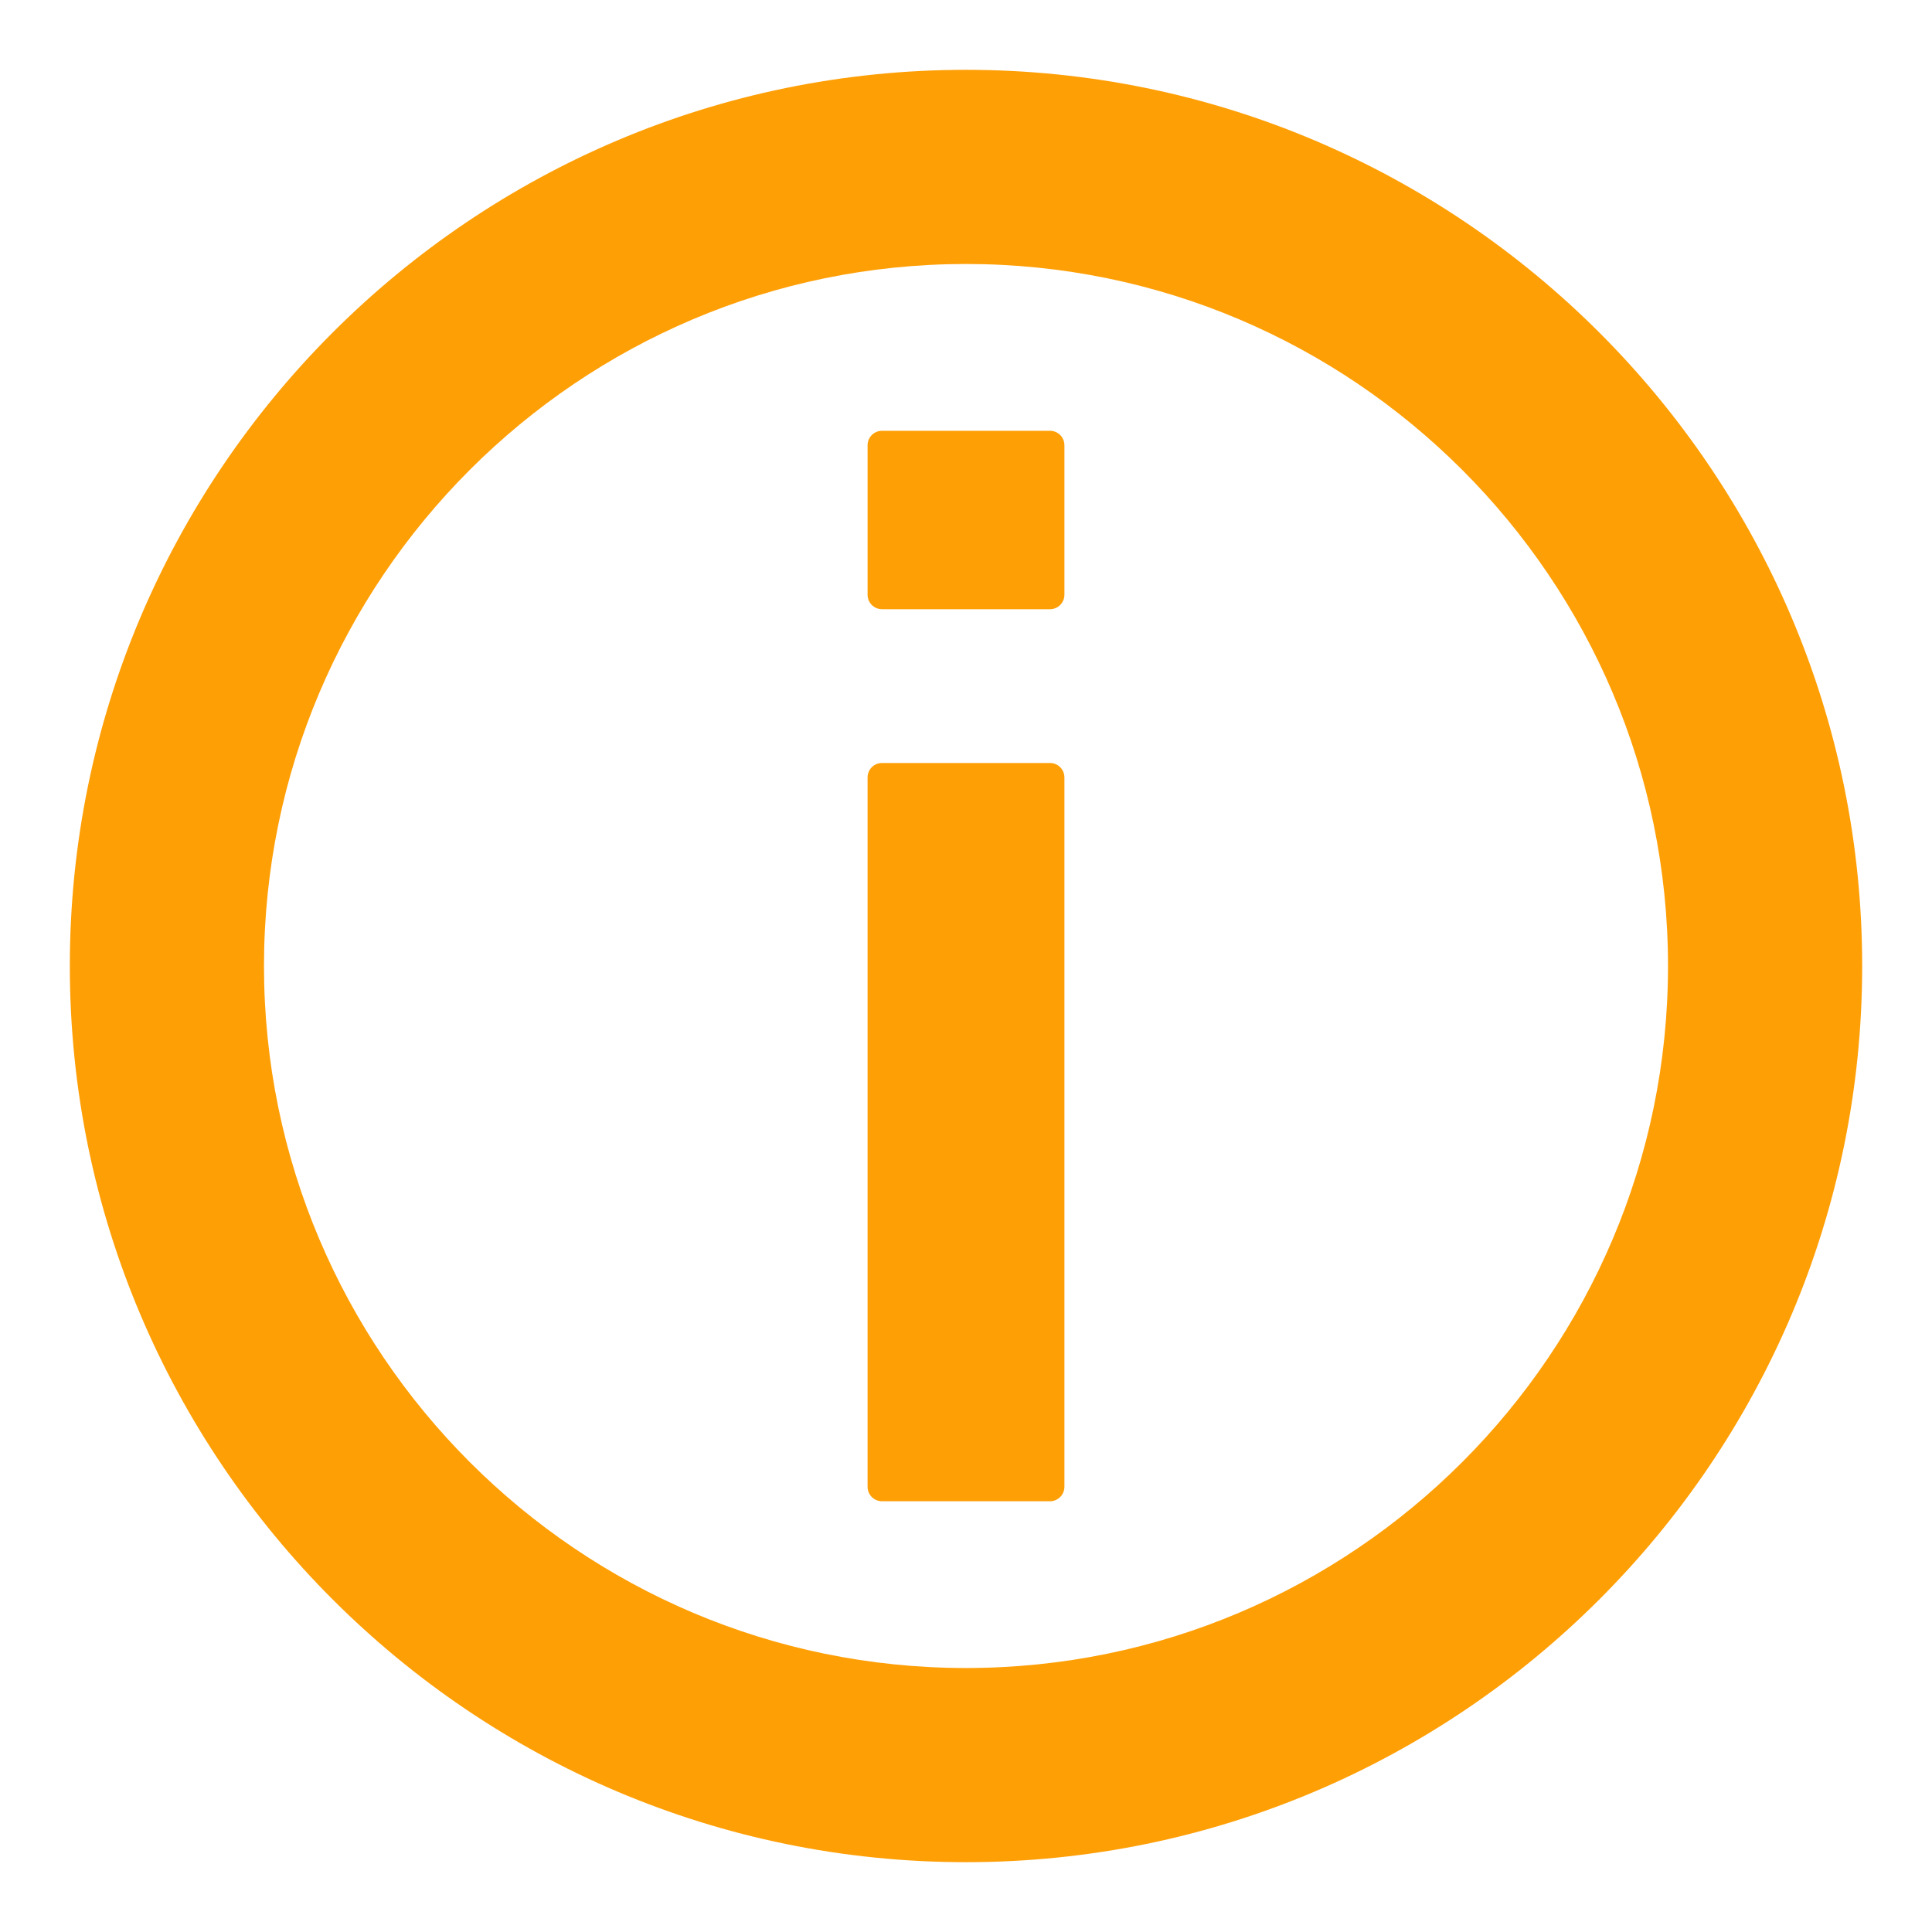 <?xml version="1.0" encoding="utf-8"?>
<!-- Generator: Adobe Illustrator 26.1.0, SVG Export Plug-In . SVG Version: 6.00 Build 0)  -->
<svg version="1.1" id="Capa_1" xmlns="http://www.w3.org/2000/svg" xmlns:xlink="http://www.w3.org/1999/xlink" x="0px" y="0px"
	 viewBox="0 0 500 500" style="enable-background:new 0 0 500 500;" xml:space="preserve">
<style type="text/css">
	.st0{fill:#FF9F06;}
</style>
<g>
	<path class="st0" d="M250,18.07C122.11,18.07,18.07,122.11,18.07,250S122.11,481.93,250,481.93S481.93,377.89,481.93,250
		S377.89,18.07,250,18.07z M250,431.68c-100.18,0-181.68-81.5-181.68-181.68S149.82,68.32,250,68.32S431.68,149.82,431.68,250
		S350.18,431.68,250,431.68z"/>
	<g>
		<path class="st0" d="M271.74,388.52h-43.48c-2.06,0-3.73-1.67-3.73-3.73V201.19c0-2.06,1.67-3.73,3.73-3.73h43.48
			c2.06,0,3.73,1.67,3.73,3.73v183.59C275.47,386.84,273.8,388.52,271.74,388.52z"/>
		<path class="st0" d="M271.74,157.66h-43.48c-2.06,0-3.73-1.67-3.73-3.73v-38.71c0-2.06,1.67-3.73,3.73-3.73h43.48
			c2.06,0,3.73,1.67,3.73,3.73v38.71C275.47,155.99,273.8,157.66,271.74,157.66z"/>
	</g>
</g>
</svg>
